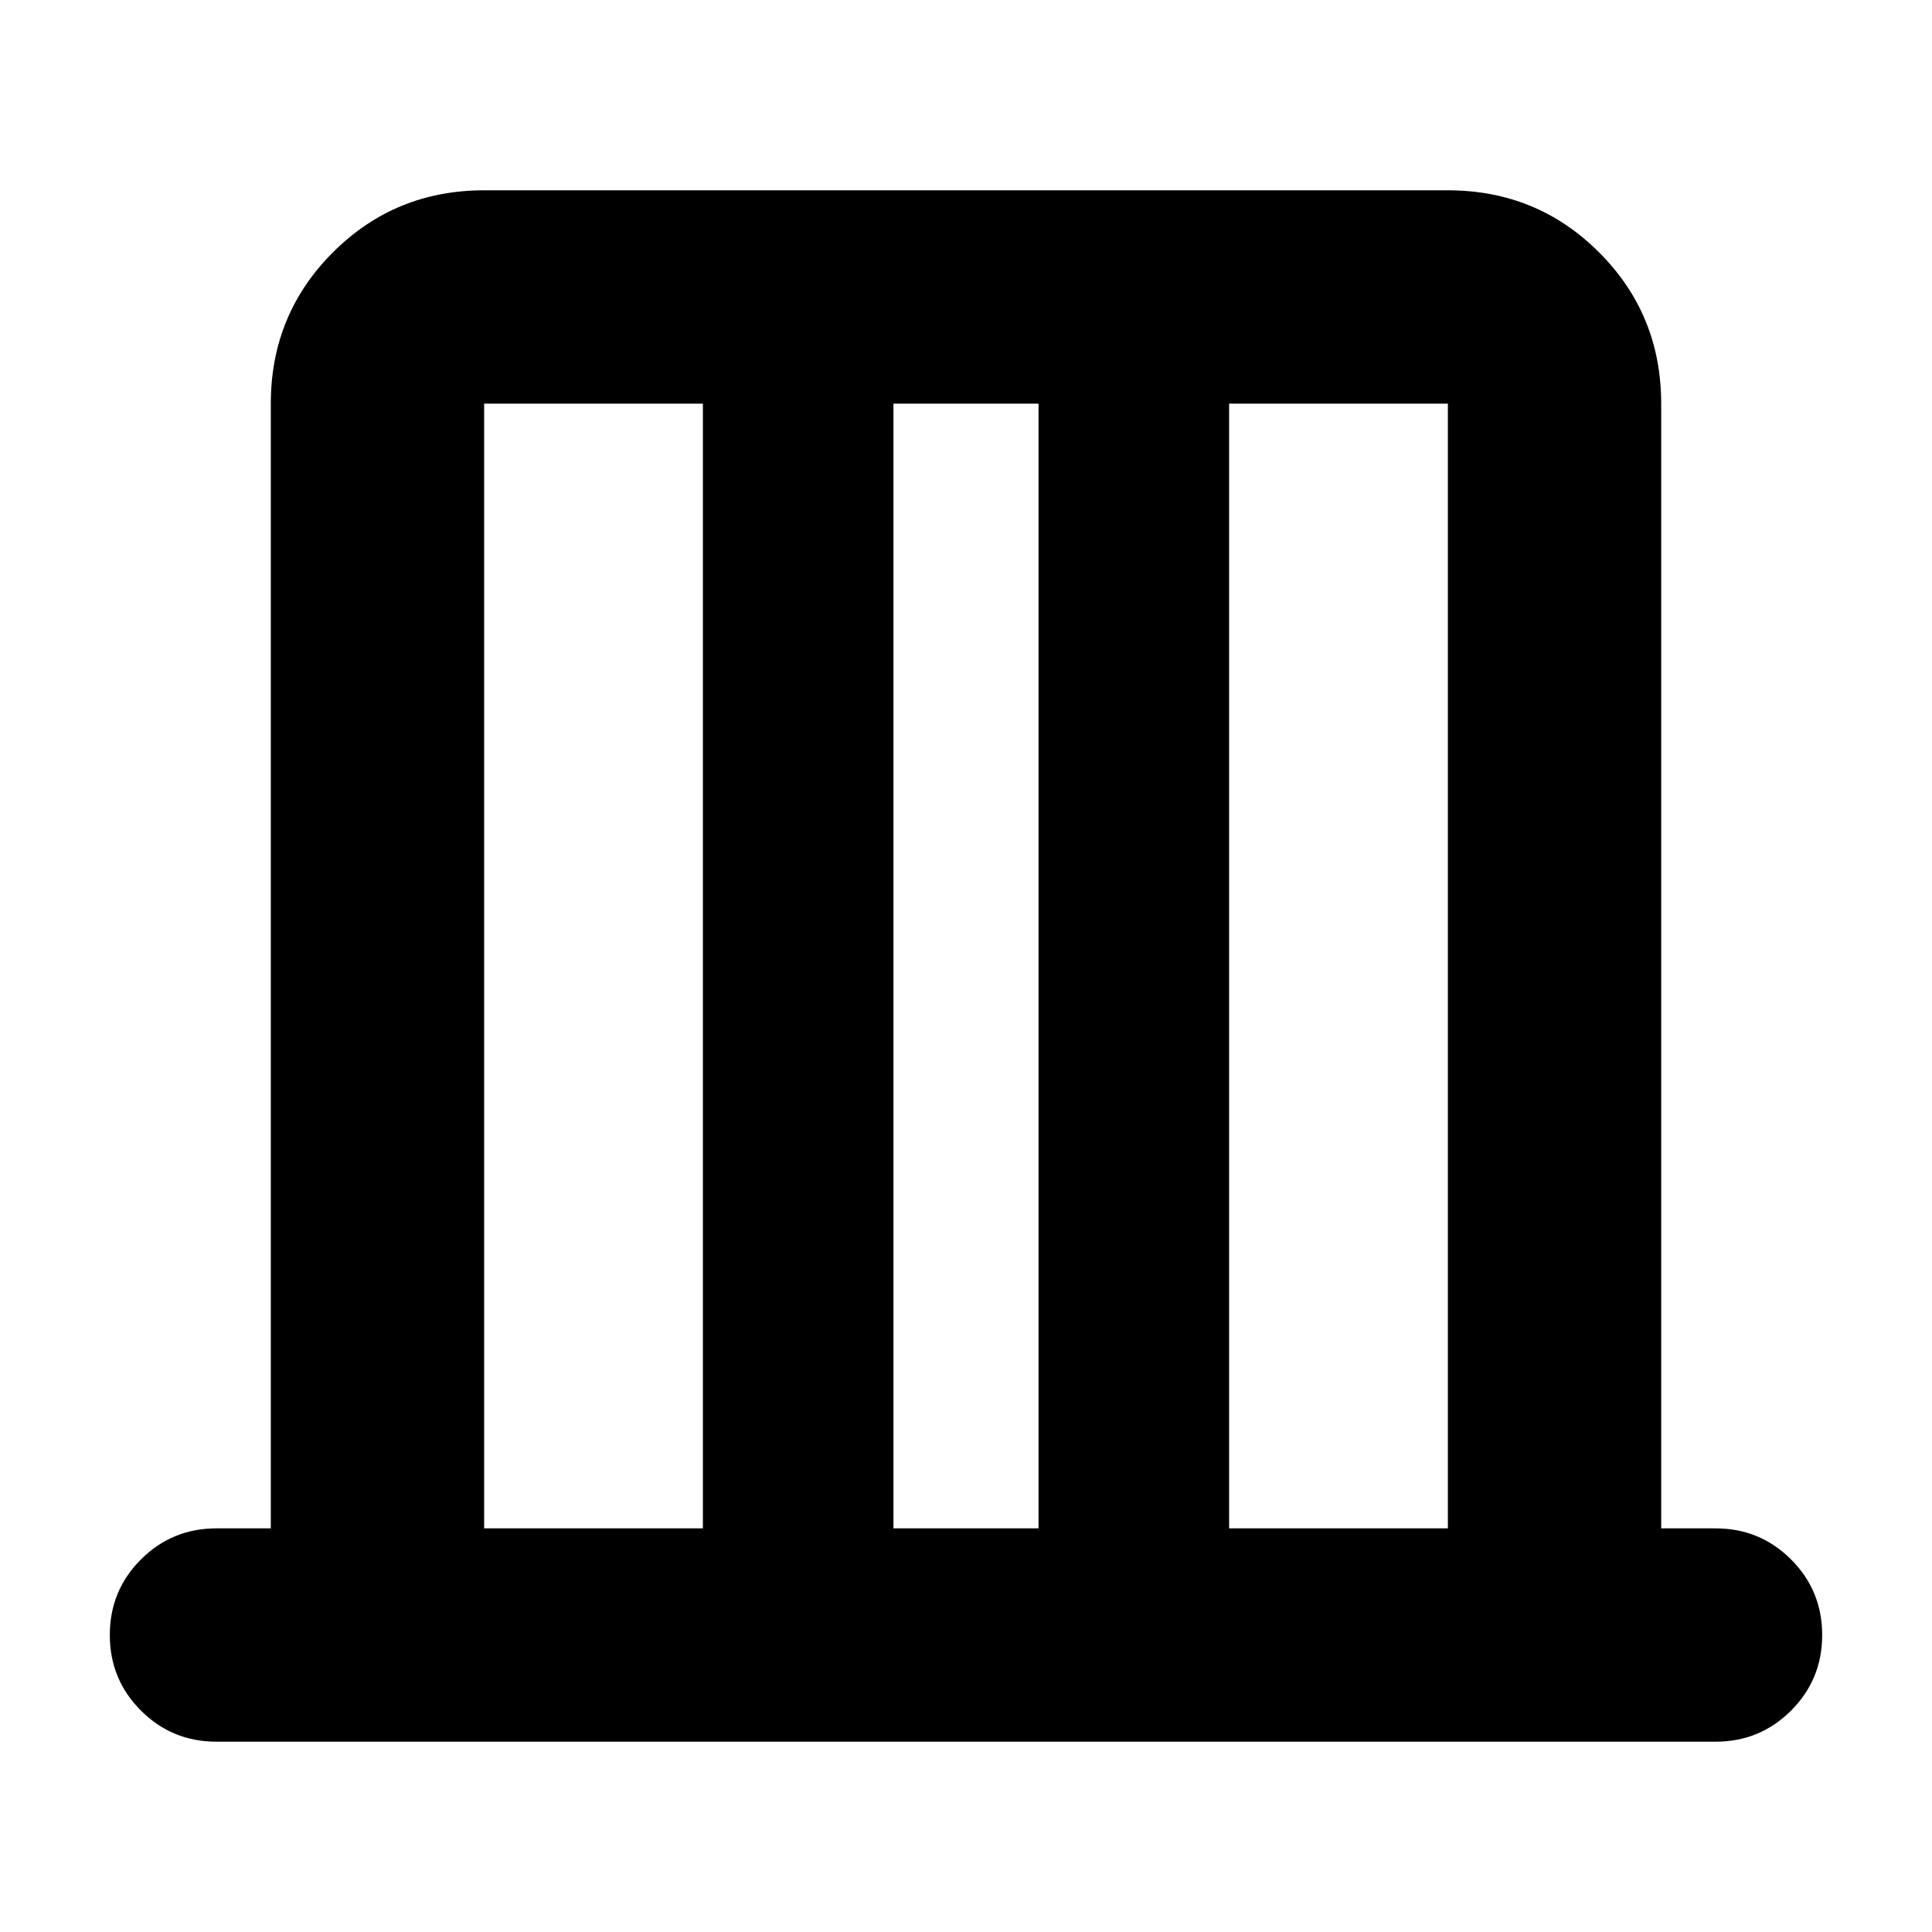 <svg xmlns="http://www.w3.org/2000/svg" height="24" viewBox="0 -960 960 960" width="24"><path d="M134.564-200.565v-558.87q0-44.305 30.848-75.153 30.848-30.848 75.153-30.848h478.87q44.305 0 75.153 30.848 30.848 30.848 30.848 75.153v558.87h26.999q22.088 0 37.544 15.456 15.457 15.457 15.457 37.544 0 22.088-15.457 37.544-15.456 15.457-37.544 15.457h-744.87q-22.088 0-37.544-15.457-15.457-15.456-15.457-37.544 0-22.087 15.457-37.544 15.456-15.456 37.544-15.456h26.999Zm106.001 0H349.26v-558.87H240.565v558.87Zm203.392 0h72.086v-558.87h-72.086v558.87Zm166.783 0h108.695v-558.87H610.74v558.87Zm-370.175 0v-558.87 558.87Zm478.87 0v-558.87 558.87Z"/></svg>
